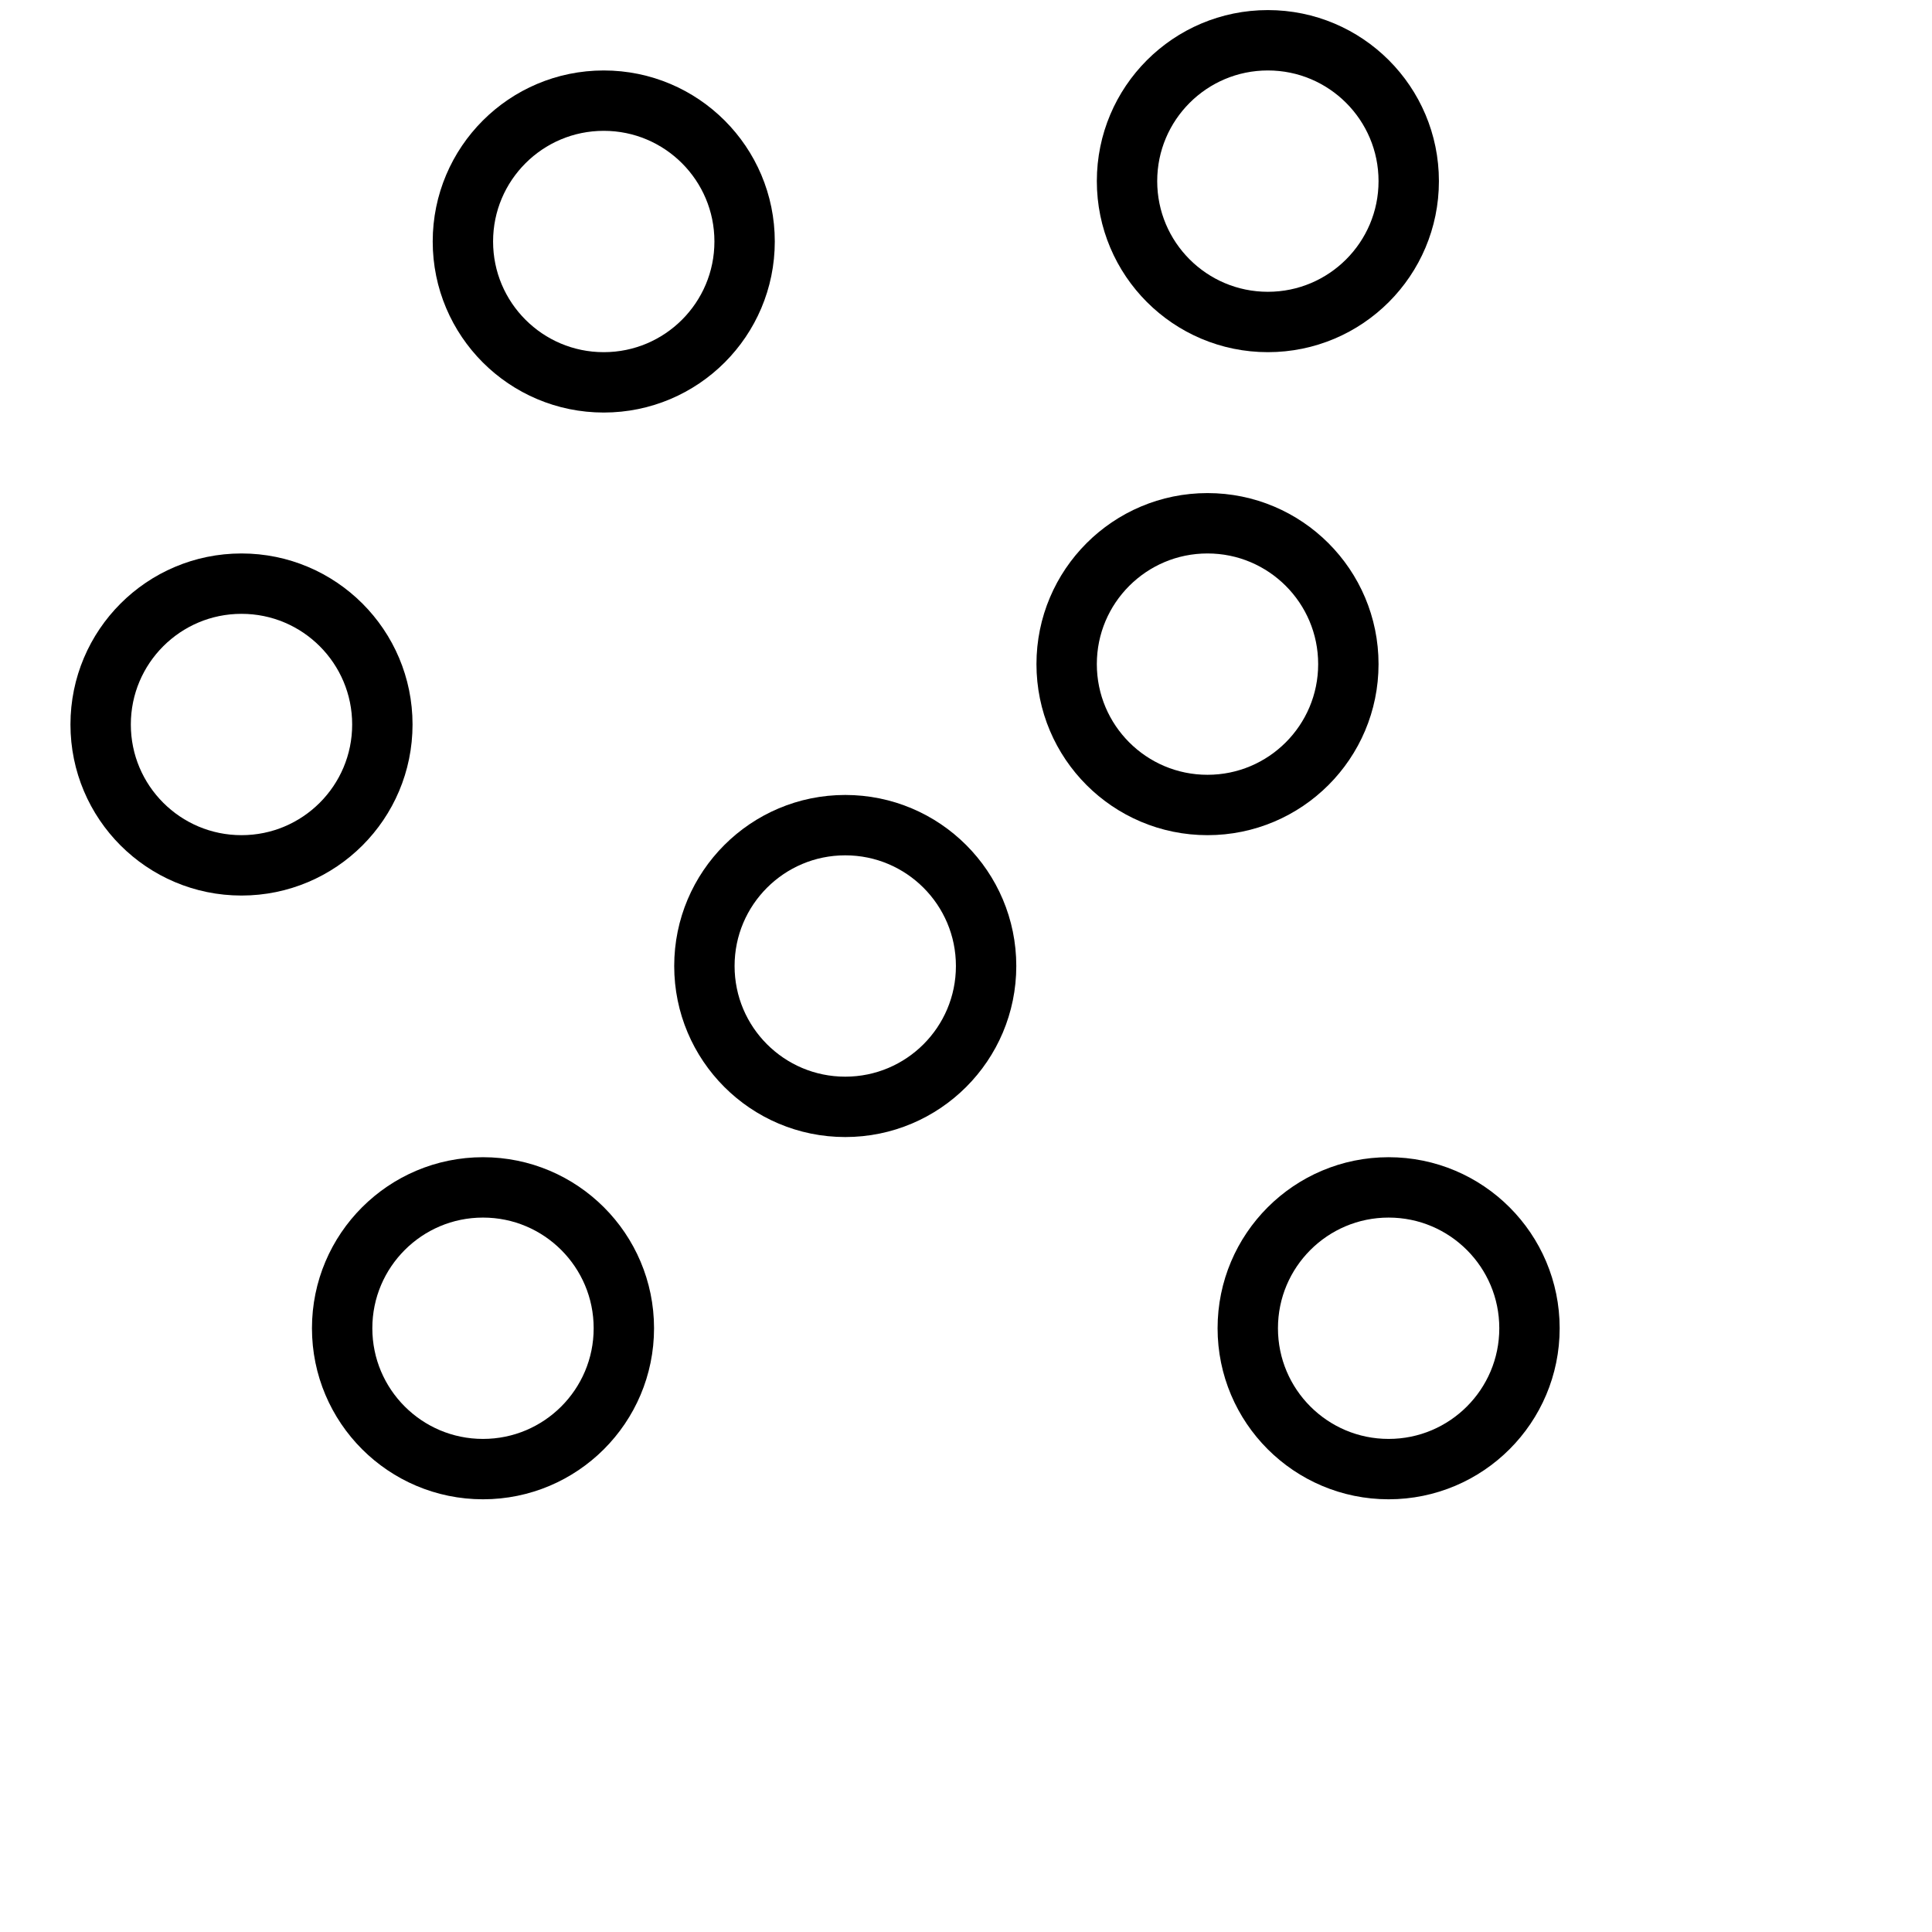 <svg xmlns="http://www.w3.org/2000/svg" viewBox="0 0 32 32">
    <title>icons</title>
    <circle cx="10" cy="4" r="2.333" style="fill-opacity:0.0;stroke:#000;stroke-width:1px" />
    <circle cx="20" cy="11" r="2.333" style="fill-opacity:0.0;stroke:#000;stroke-width:1px" />
    <circle cx="8" cy="22" r="2.333" style="fill-opacity:0.0;stroke:#000;stroke-width:1px" />
    <circle cx="23" cy="22" r="2.333" style="fill-opacity:0.0;stroke:#000;stroke-width:1px" />
    <circle cx="4" cy="12" r="2.333" style="fill-opacity:0.0;stroke:#000;stroke-width:1px" />
    <circle cx="14" cy="16" r="2.333" style="fill-opacity:0.0;stroke:#000;stroke-width:1px" />
    <circle cx="21" cy="3" r="2.333" style="fill-opacity:0.0;stroke:#000;stroke-width:1px" />
</svg>